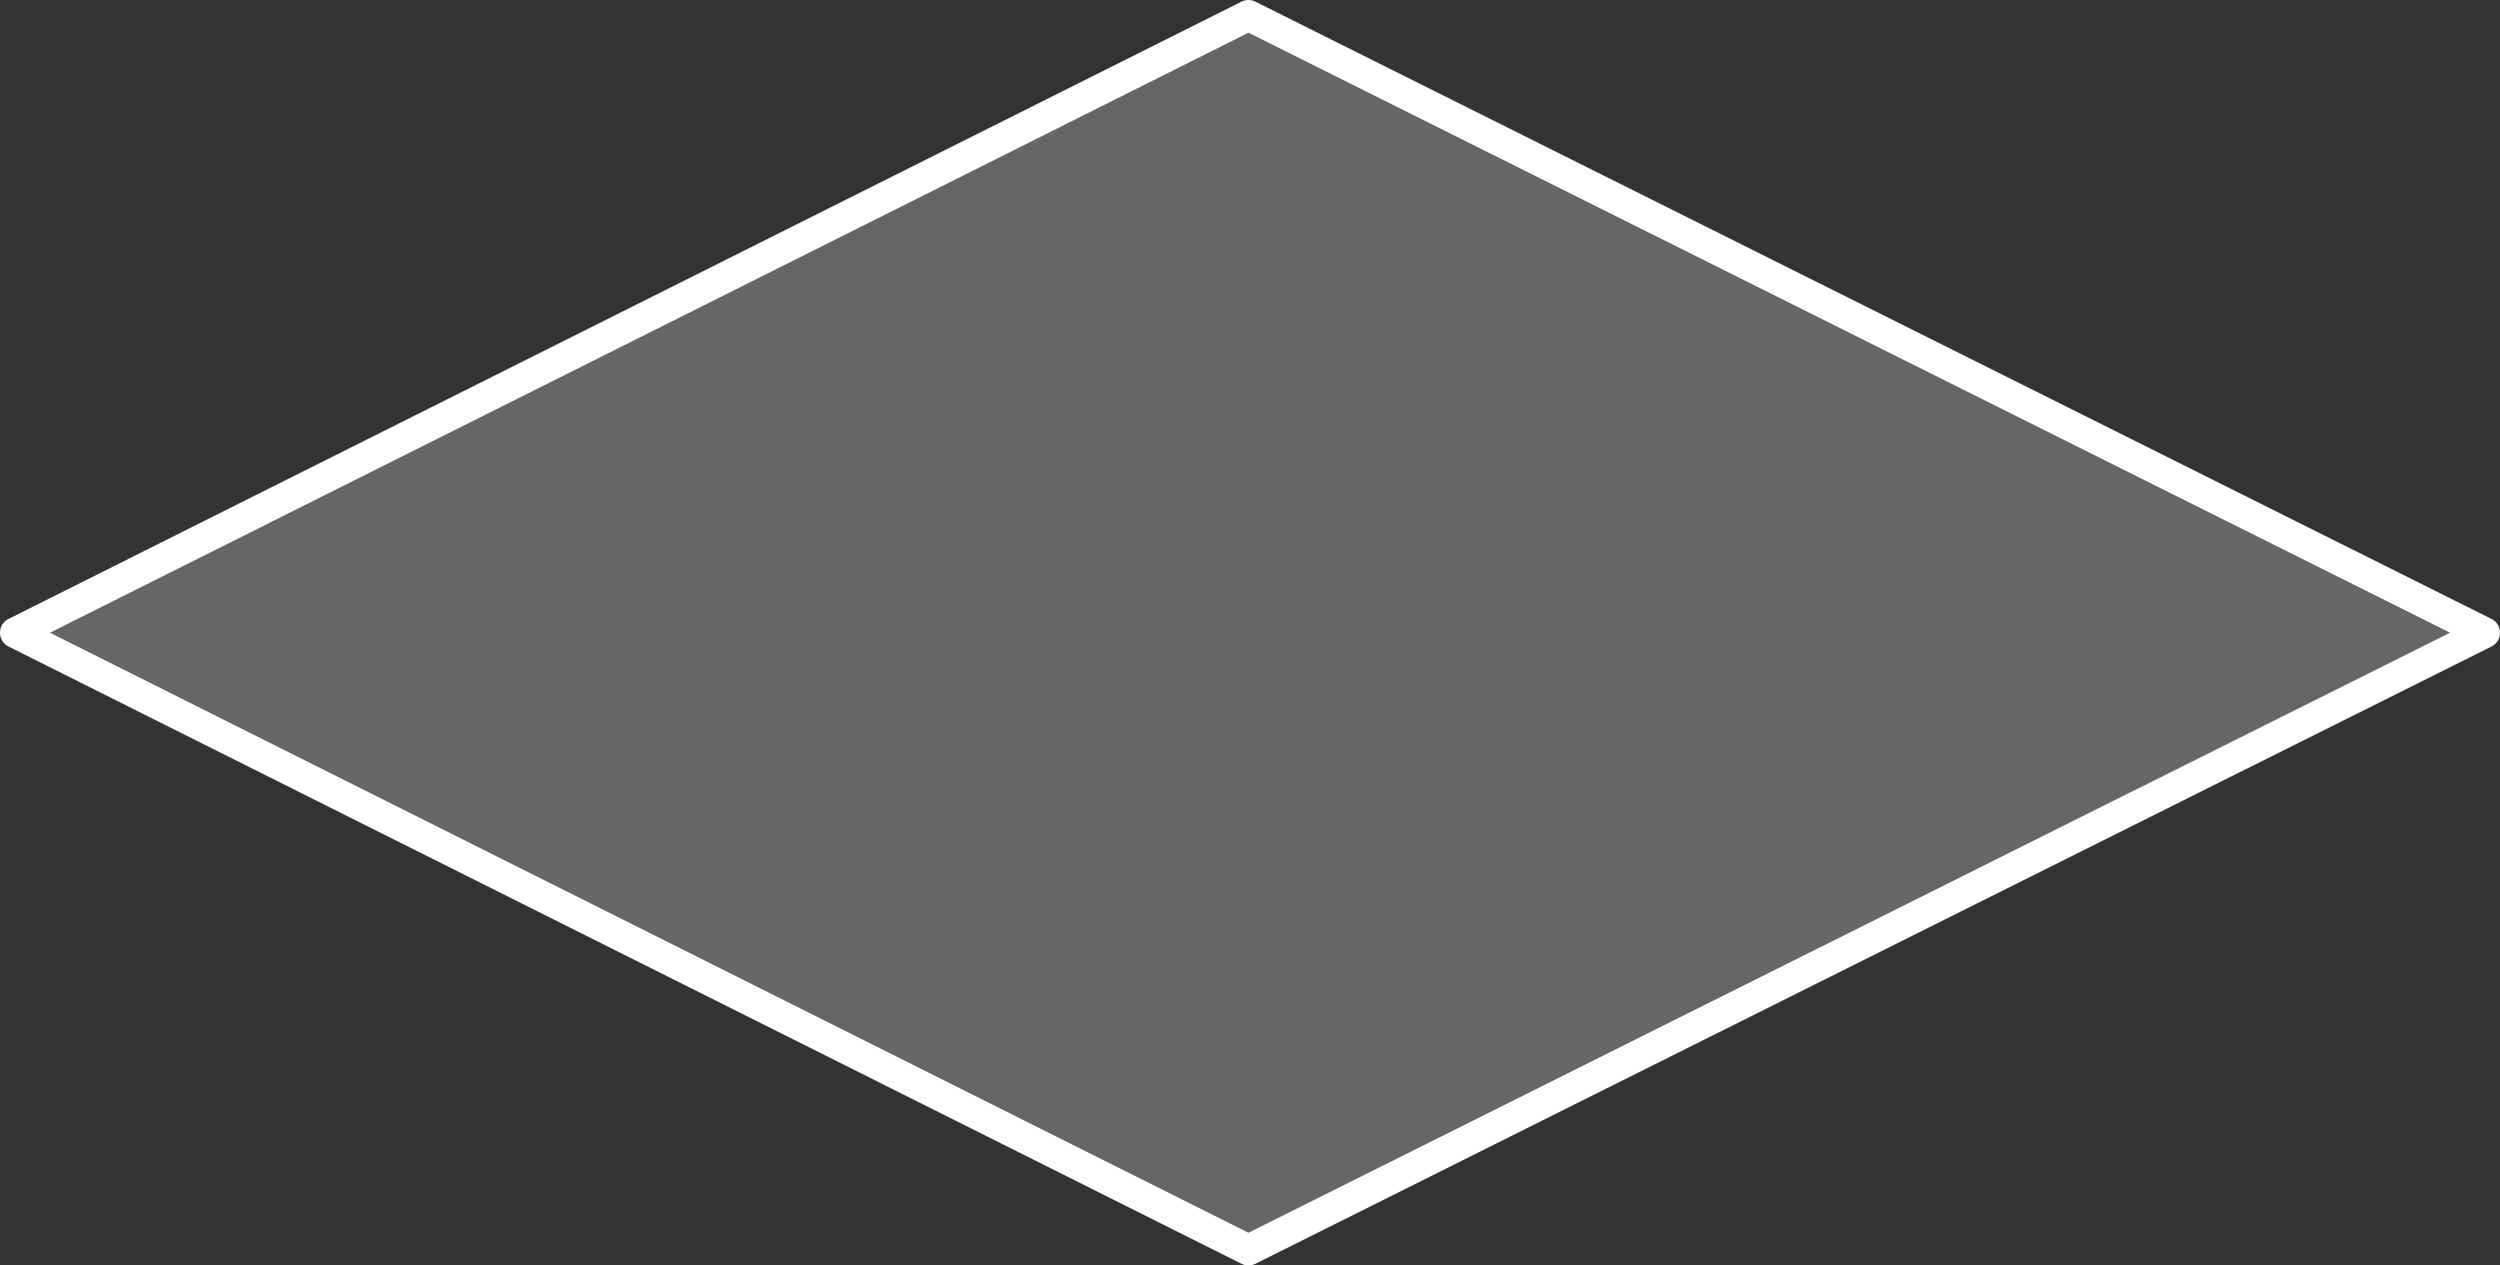 <?xml version="1.0" encoding="UTF-8" standalone="no"?>
<svg xmlns:xlink="http://www.w3.org/1999/xlink" height="41.0px" width="81.0px" xmlns="http://www.w3.org/2000/svg">
  <rect width="100%" height="100%" fill="#333333" stroke="none"/>
  <g transform="matrix(1.0, 0.0, 0.0, 1.0, 40.5, 0.5)">
    <path d="M-40.0 20.0 L-0.05 0.0 40.0 20.0 -0.05 40.0 -40.0 20.0" fill="#ffffff" fill-opacity="0.251" fill-rule="evenodd" stroke="none"/>
    <path d="M-40.0 20.0 L-0.05 40.0 40.0 20.0 -0.05 0.0 -40.0 20.0 Z" fill="none" stroke="#ffffff" stroke-linecap="round" stroke-linejoin="round" stroke-width="1.0"/>
  </g>
</svg>

